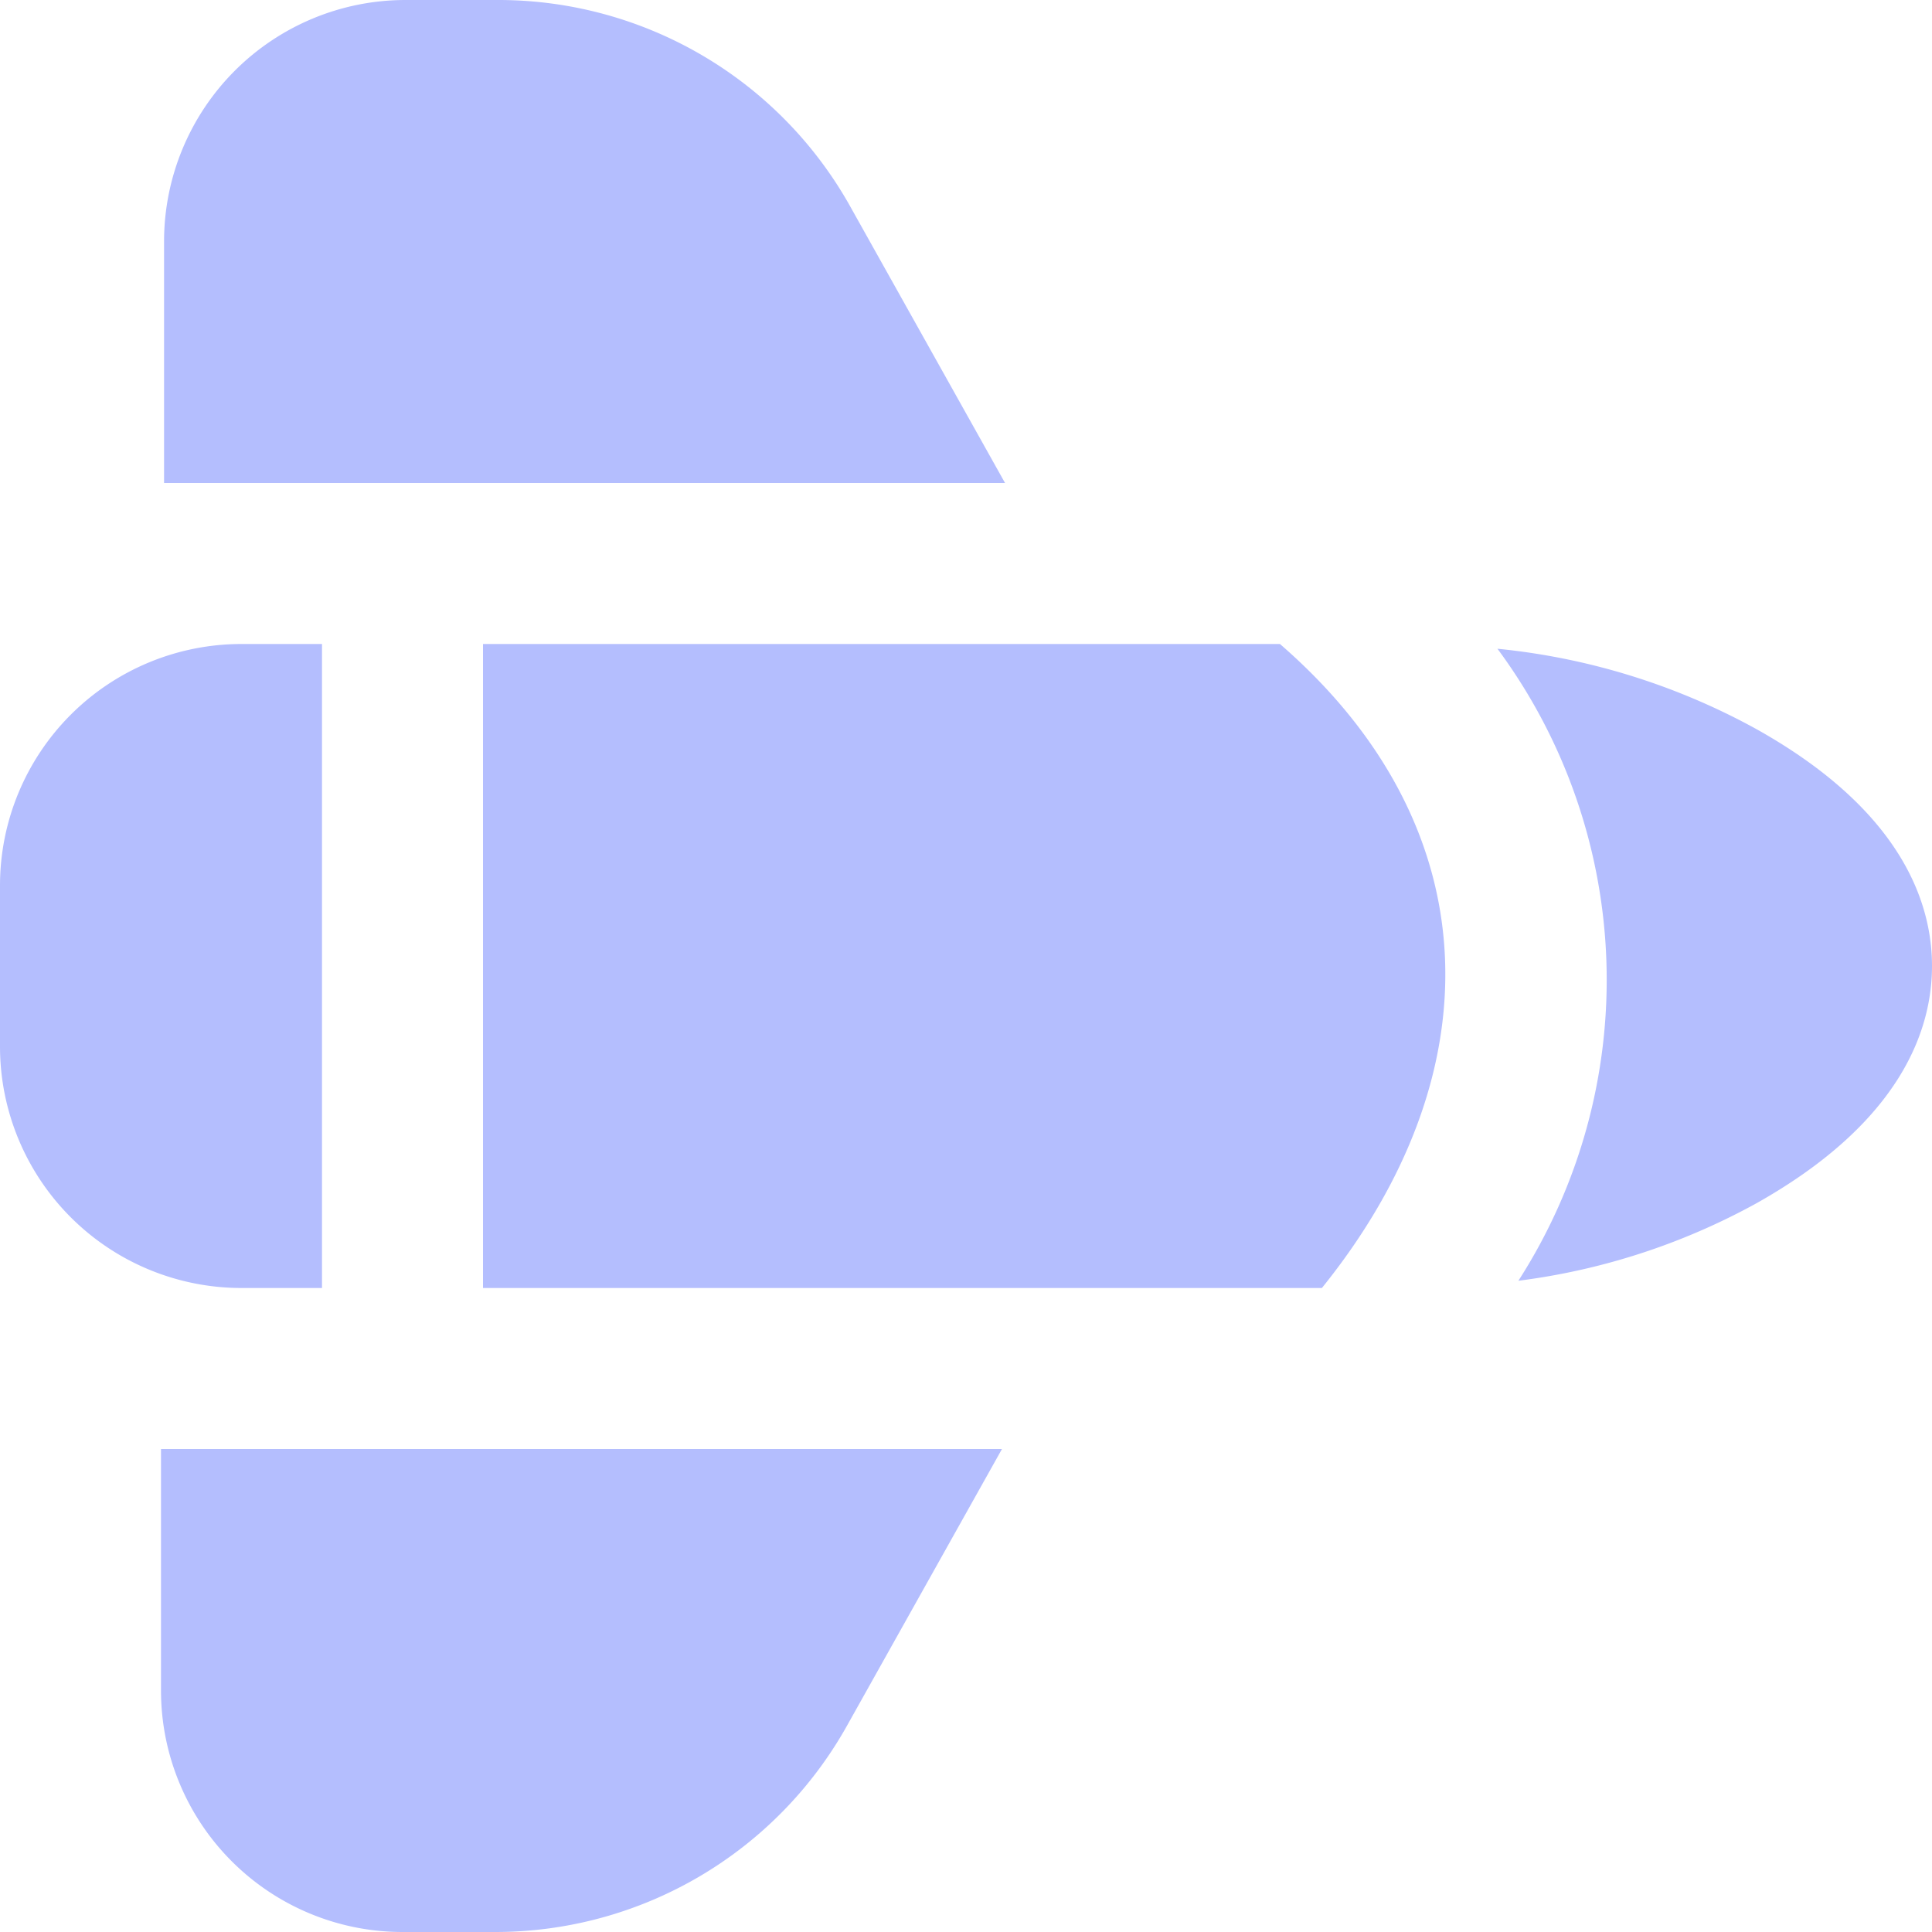 <?xml version="1.0" encoding="UTF-8"?>
<svg xmlns="http://www.w3.org/2000/svg" id="Layer_1" data-name="Layer 1" viewBox="0 0 24 24" width="512" height="512"><path d="M24,12c0,.785-.378,1.933-2.178,2.946a8.292,8.292,0,0,1-2.96.964,6.914,6.914,0,0,0-.26-7.851,8.38,8.38,0,0,1,3.22,1C23.622,10.067,24,11.215,24,12ZM15.9,8H6v8H16.421C18.57,13.336,18.517,10.269,15.9,8ZM4,8H3a3,3,0,0,0-3,3v2a3,3,0,0,0,3,3H4Zm8.485-2L10.557,2.556A5.007,5.007,0,0,0,6.194,0H5.038a3,3,0,0,0-3,3V6ZM2,18v3a3,3,0,0,0,3,3H6.156a5.005,5.005,0,0,0,4.362-2.556L12.447,18Z" fill="#b4befe" /></svg>
